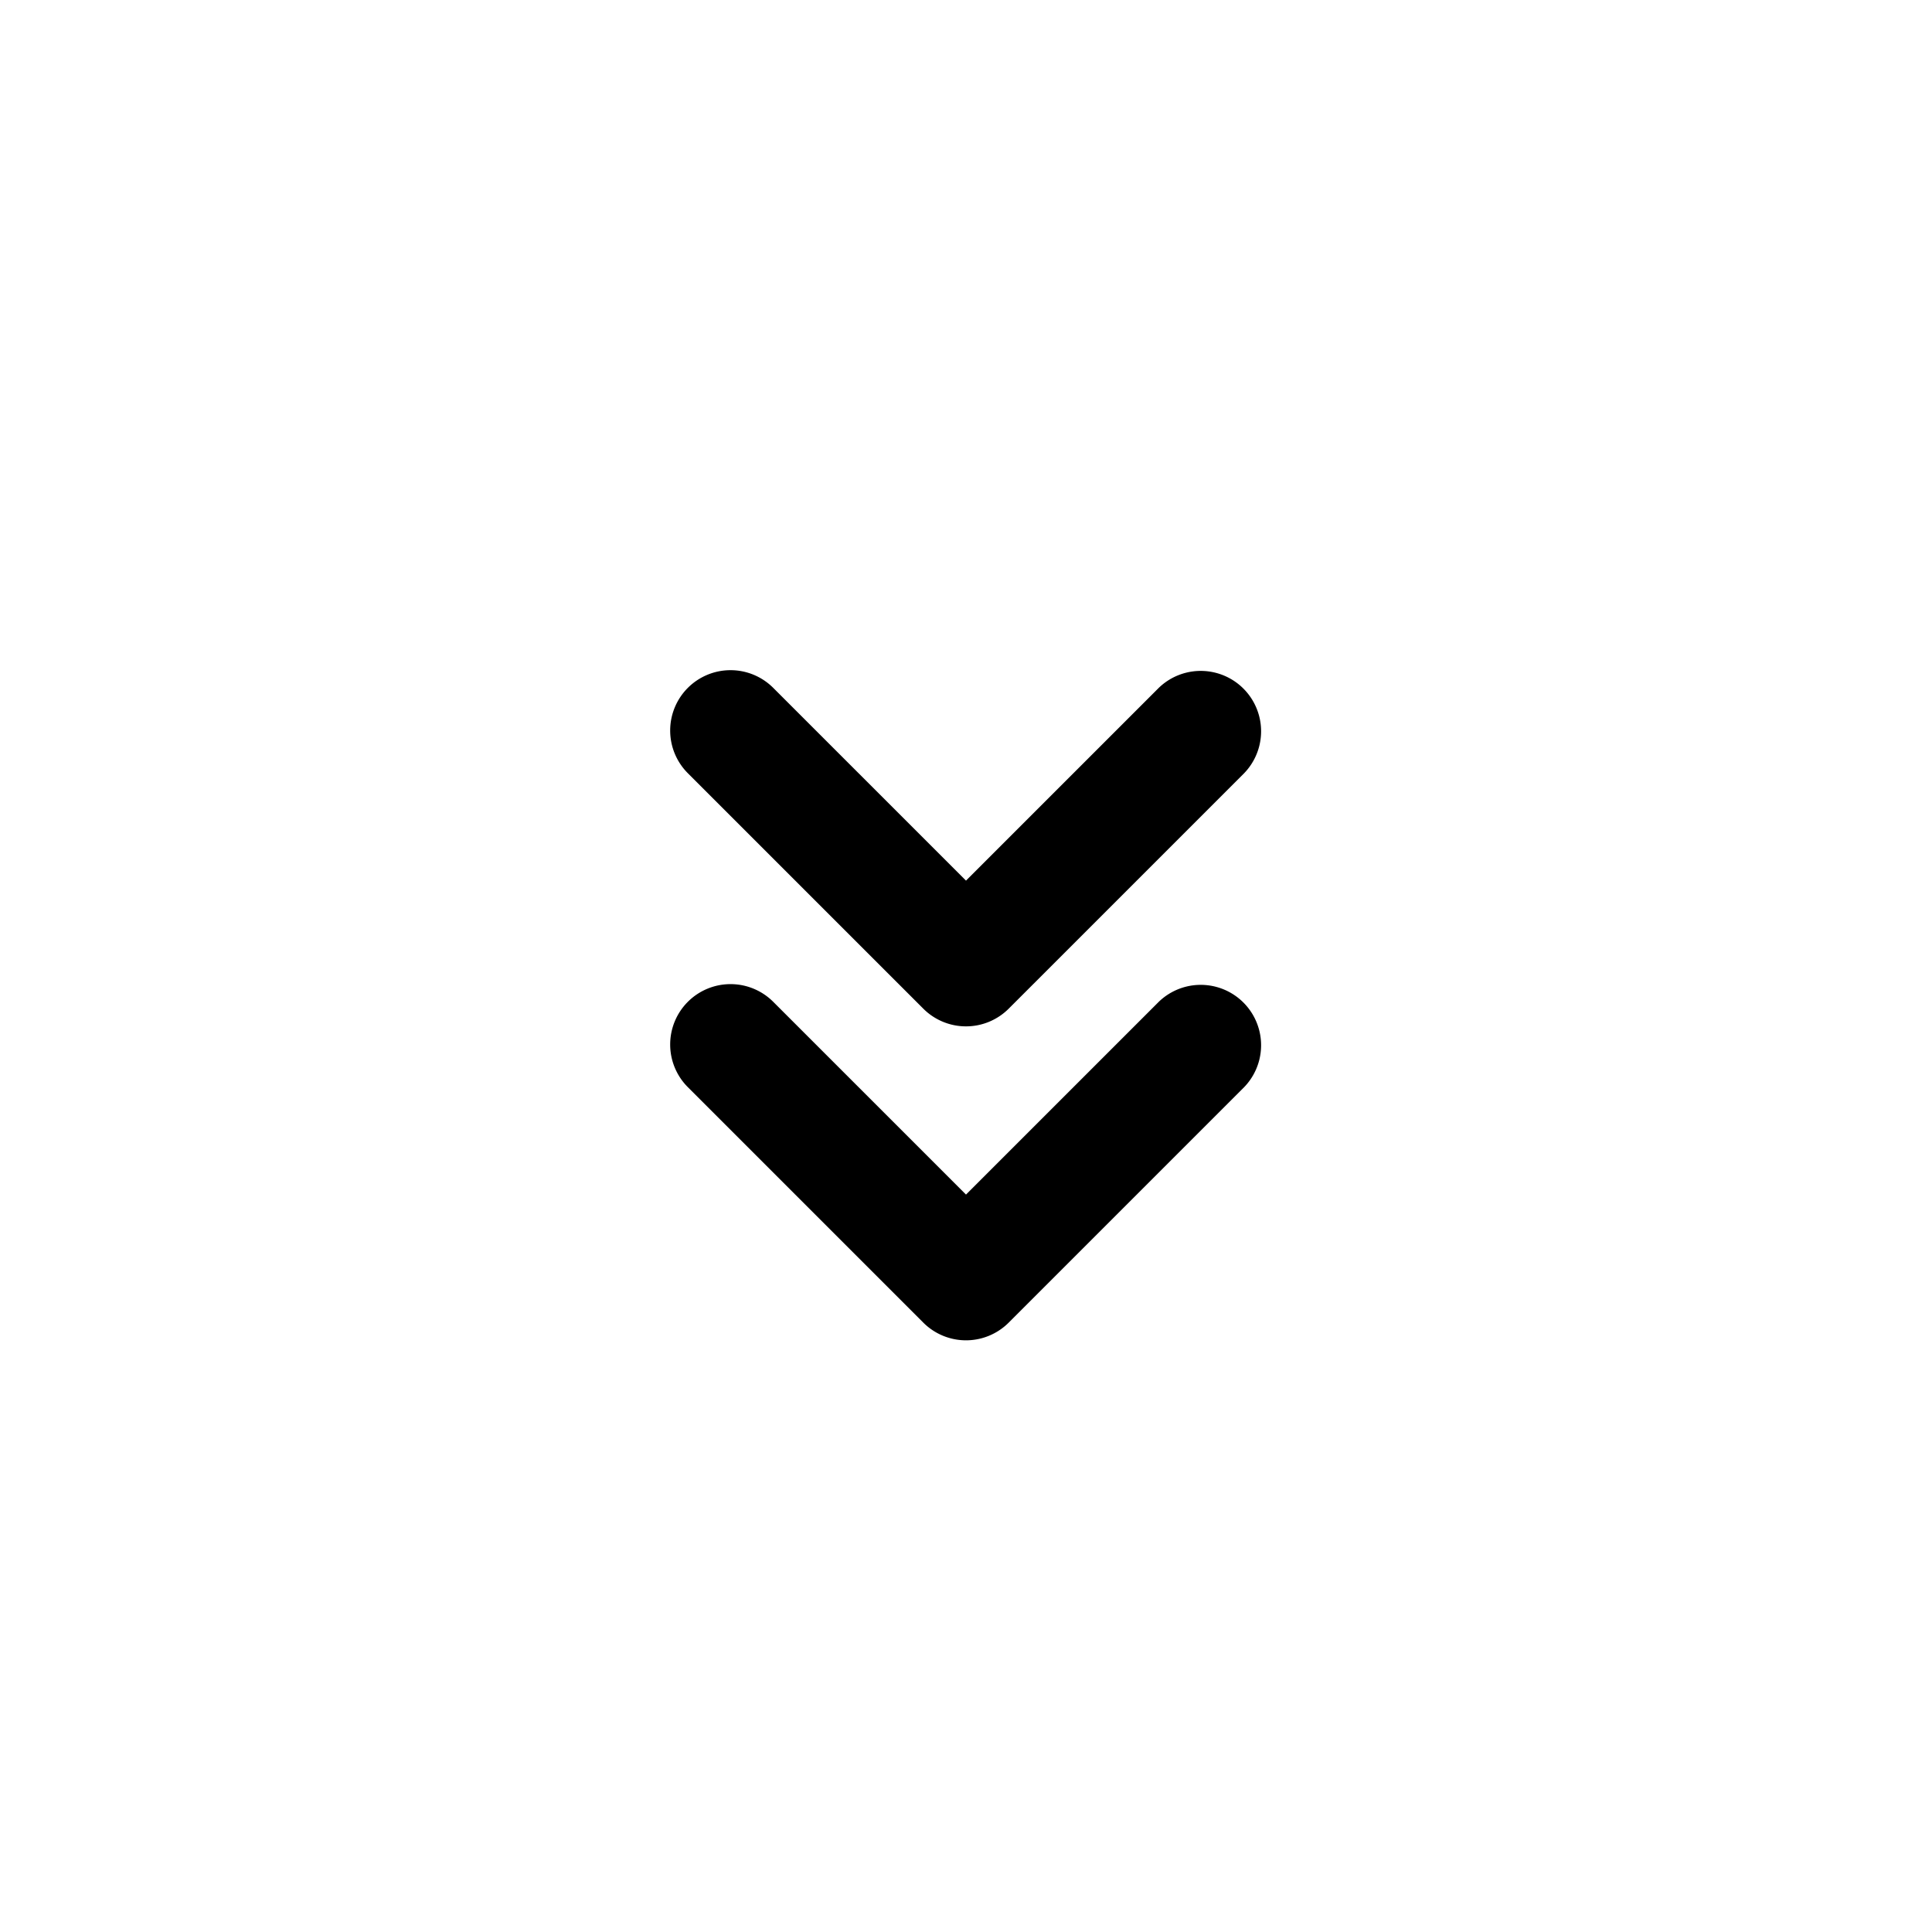 <svg xmlns="http://www.w3.org/2000/svg" width="32" height="32" fill="none" class="persona-icon" viewBox="0 0 32 32"><path fill="currentColor" fill-rule="evenodd" d="M11.393 11.393a1 1 0 0 1 1.414 0L16 14.586l3.193-3.193a1 1 0 0 1 1.414 1.414l-3.9 3.9a1 1 0 0 1-1.414 0l-3.9-3.9a1 1 0 0 1 0-1.414m0 5.2a1 1 0 0 1 1.414 0L16 19.786l3.193-3.193a1 1 0 0 1 1.414 1.414l-3.9 3.9a1 1 0 0 1-1.414 0l-3.9-3.9a1 1 0 0 1 0-1.414" clip-rule="evenodd"/></svg>